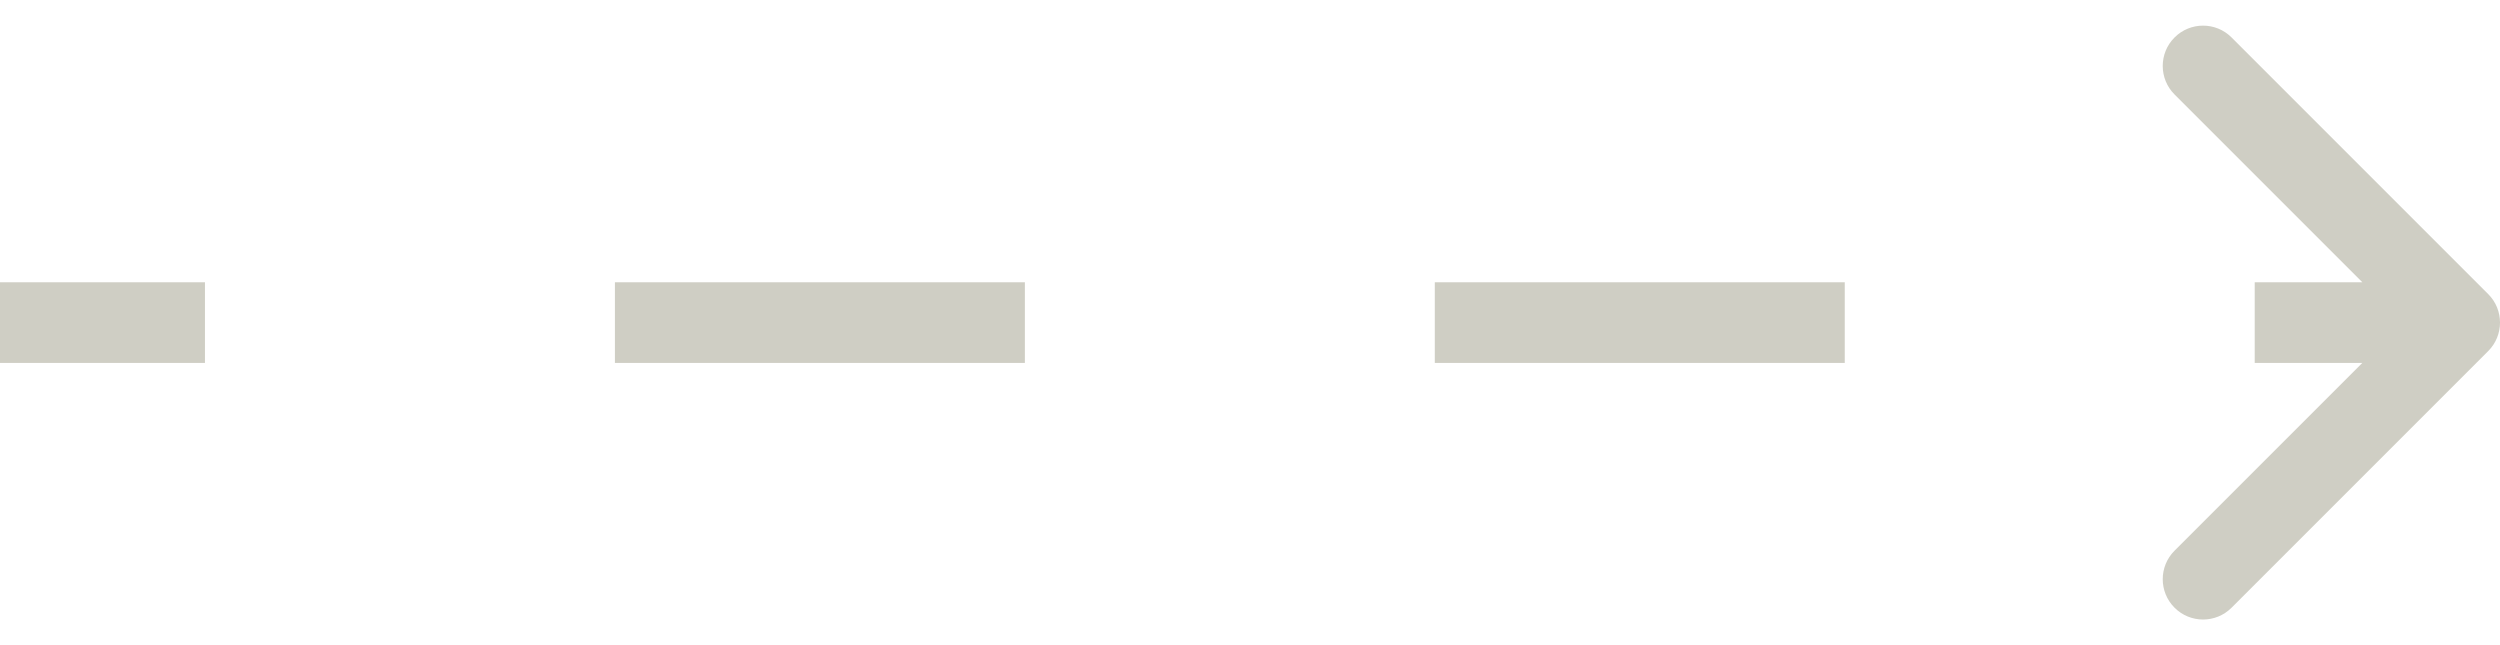 <svg width="62" height="16" viewBox="0 0 62 16" fill="none" xmlns="http://www.w3.org/2000/svg">
<path d="M61.707 8.707C62.098 8.317 62.098 7.683 61.707 7.293L55.343 0.929C54.953 0.538 54.319 0.538 53.929 0.929C53.538 1.319 53.538 1.953 53.929 2.343L59.586 8L53.929 13.657C53.538 14.047 53.538 14.681 53.929 15.071C54.319 15.462 54.953 15.462 55.343 15.071L61.707 8.707ZM0 9L5.083 9L5.083 7L0 7V9ZM15.25 9L25.417 9L25.417 7L15.25 7L15.25 9ZM35.583 9L45.75 9L45.75 7L35.583 7L35.583 9ZM55.917 9L61 9L61 7L55.917 7L55.917 9ZM61.707 8.707C62.098 8.317 62.098 7.683 61.707 7.293L55.343 0.929C54.953 0.538 54.319 0.538 53.929 0.929C53.538 1.319 53.538 1.953 53.929 2.343L59.586 8L53.929 13.657C53.538 14.047 53.538 14.681 53.929 15.071C54.319 15.462 54.953 15.462 55.343 15.071L61.707 8.707ZM0 9L5.083 9L5.083 7L0 7V9ZM15.25 9L25.417 9L25.417 7L15.25 7L15.25 9ZM35.583 9L45.75 9L45.75 7L35.583 7L35.583 9ZM55.917 9L61 9L61 7L55.917 7L55.917 9Z" fill="#CFCEC4"/>
</svg>
